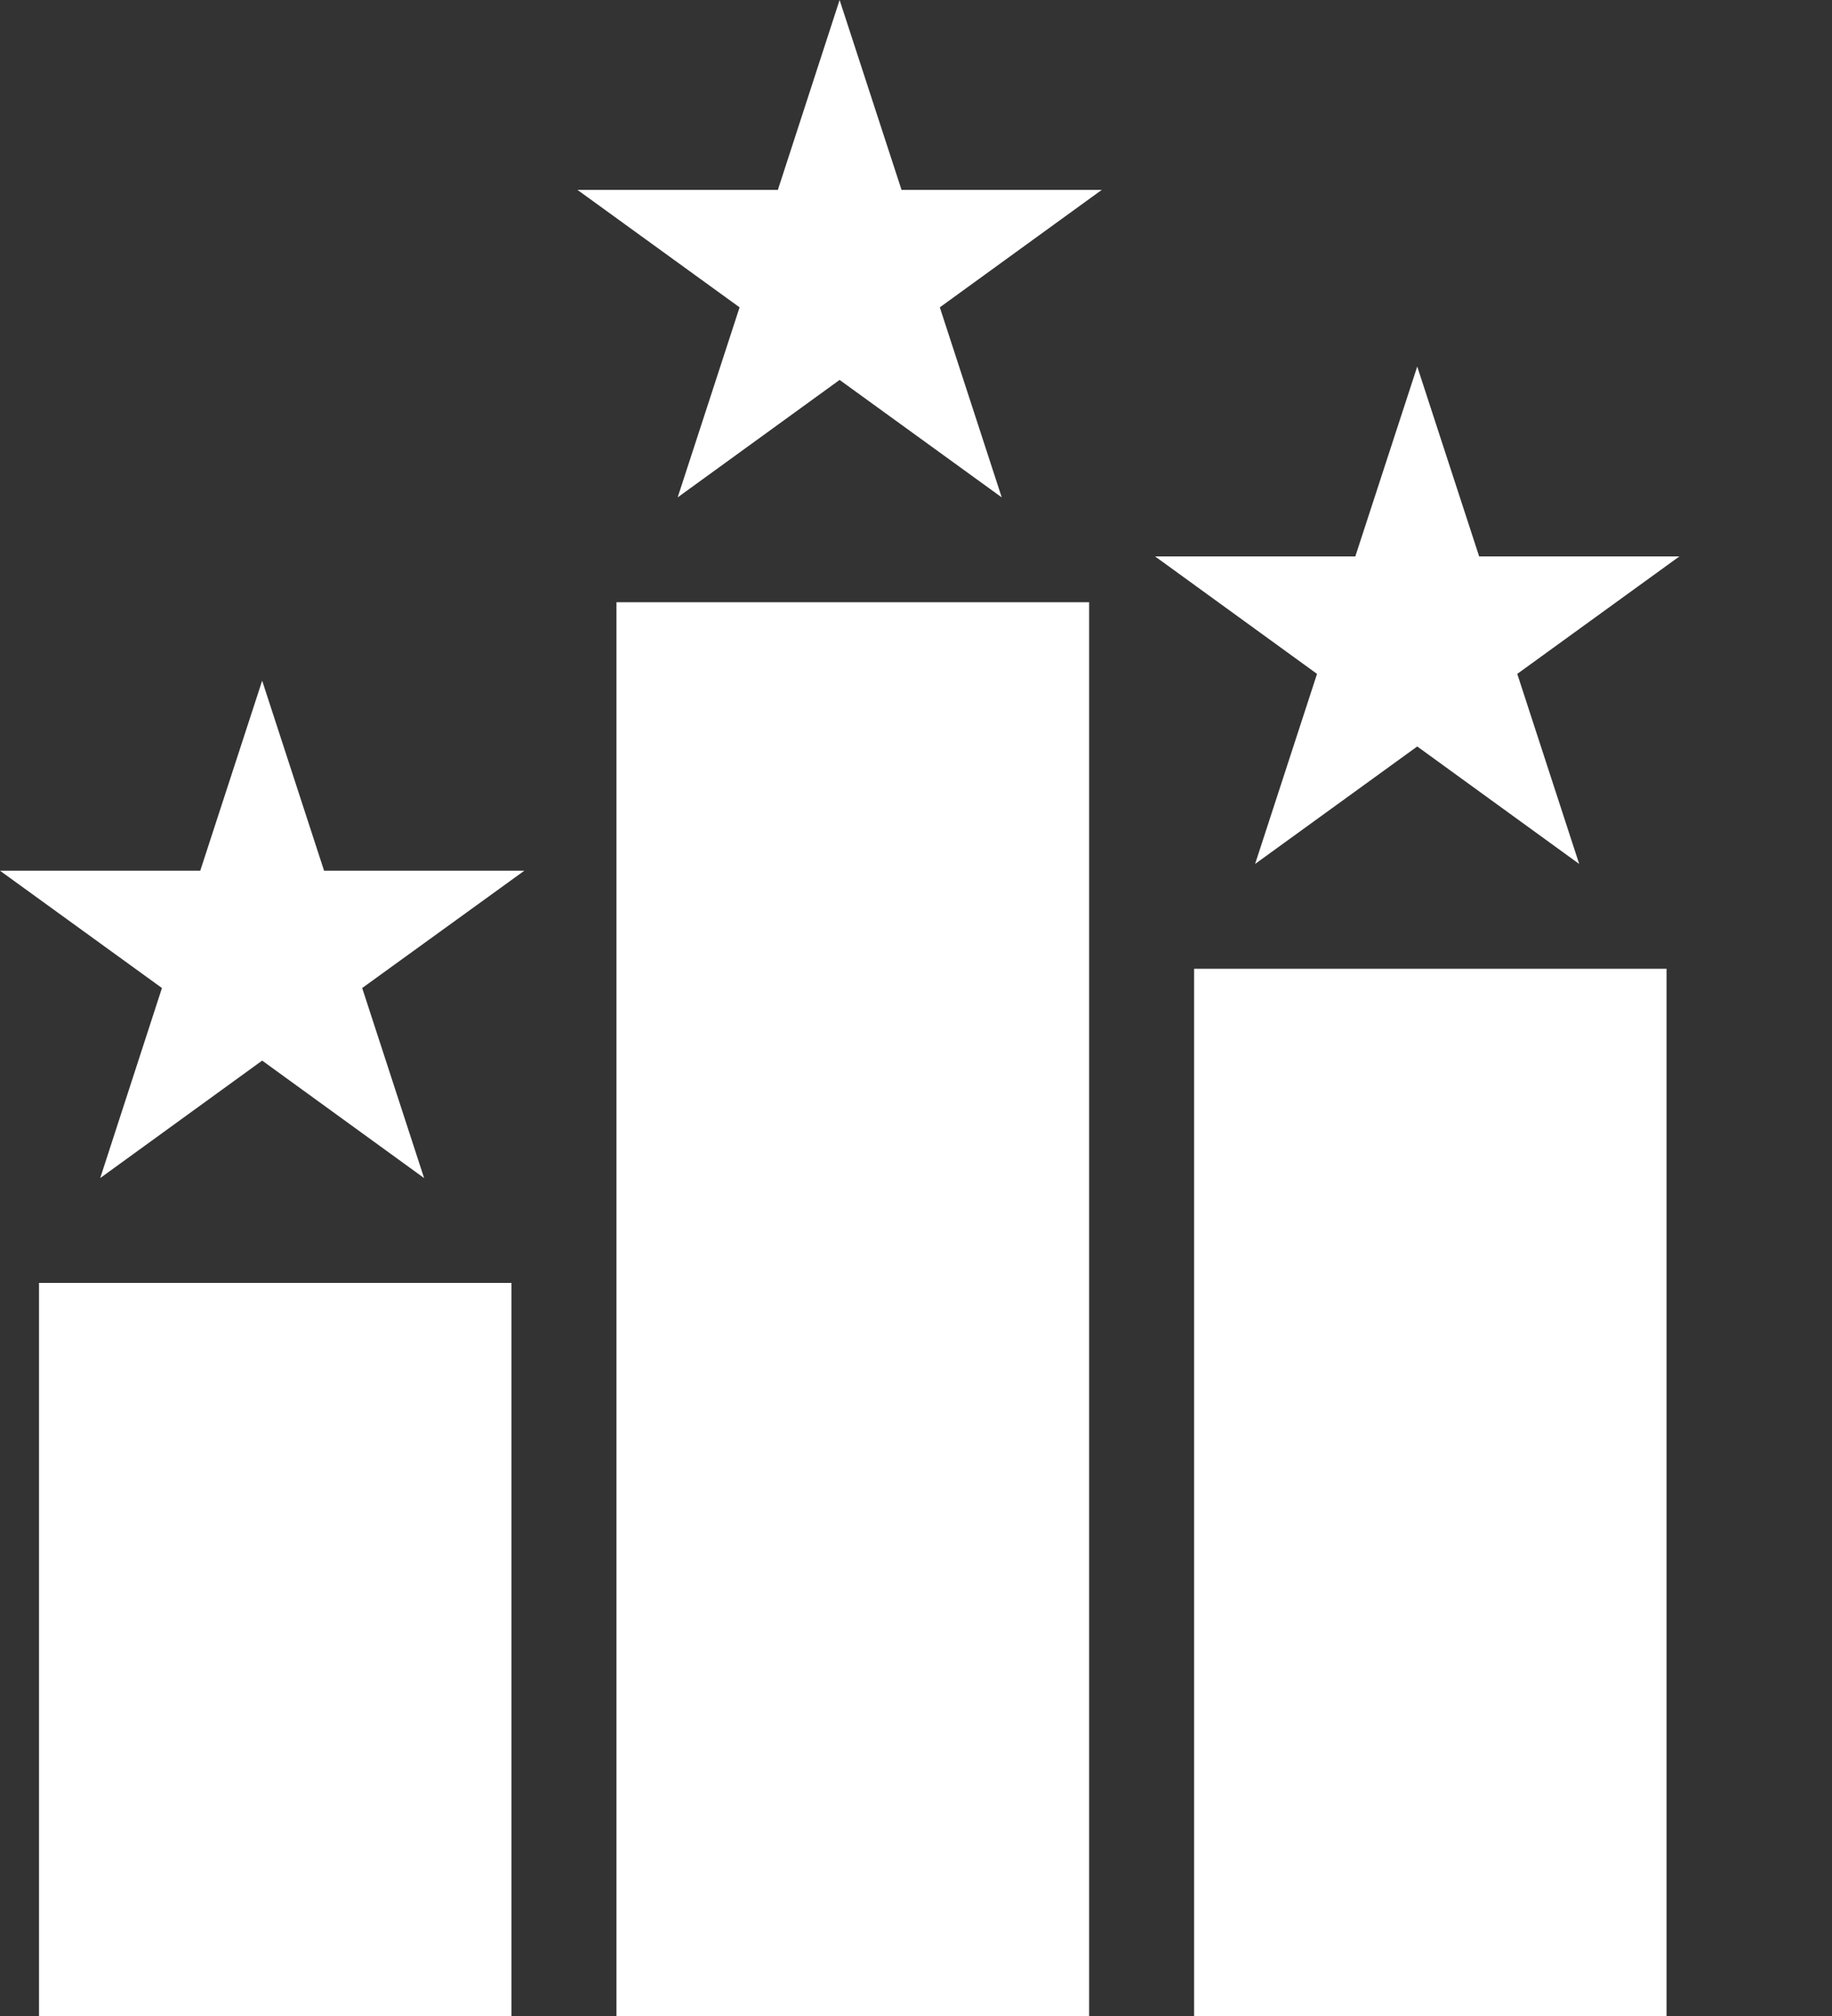 <svg width="10" height="11" viewBox="0 0 10 11" fill="none" xmlns="http://www.w3.org/2000/svg">
<rect x="0" y="0" width="10" height="11" fill="#333333" stroke="none"/>
<path d="M0.213 7H2.792V11H0.213V7Z" fill="white"/>
<path d="M1.431 3.714L1.769 4.751H2.862L1.977 5.391L2.315 6.428L1.431 5.787L0.547 6.428L0.884 5.391L0 4.751H1.093L1.431 3.714Z" fill="white"/>
<path d="M3.365 3.286H5.945V11H3.365V3.286Z" fill="white"/>
<path d="M4.583 0L4.921 1.036H6.014L5.13 1.677L5.468 2.714L4.583 2.073L3.699 2.714L4.037 1.677L3.152 1.036H4.246L4.583 0Z" fill="white"/>
<path d="M6.518 5.286H9.097V11H6.518V5.286Z" fill="white"/>
<path d="M7.736 2L8.074 3.036H9.167L8.282 3.677L8.62 4.714L7.736 4.073L6.851 4.714L7.189 3.677L6.305 3.036H7.398L7.736 2Z" fill="white"/>
</svg>
